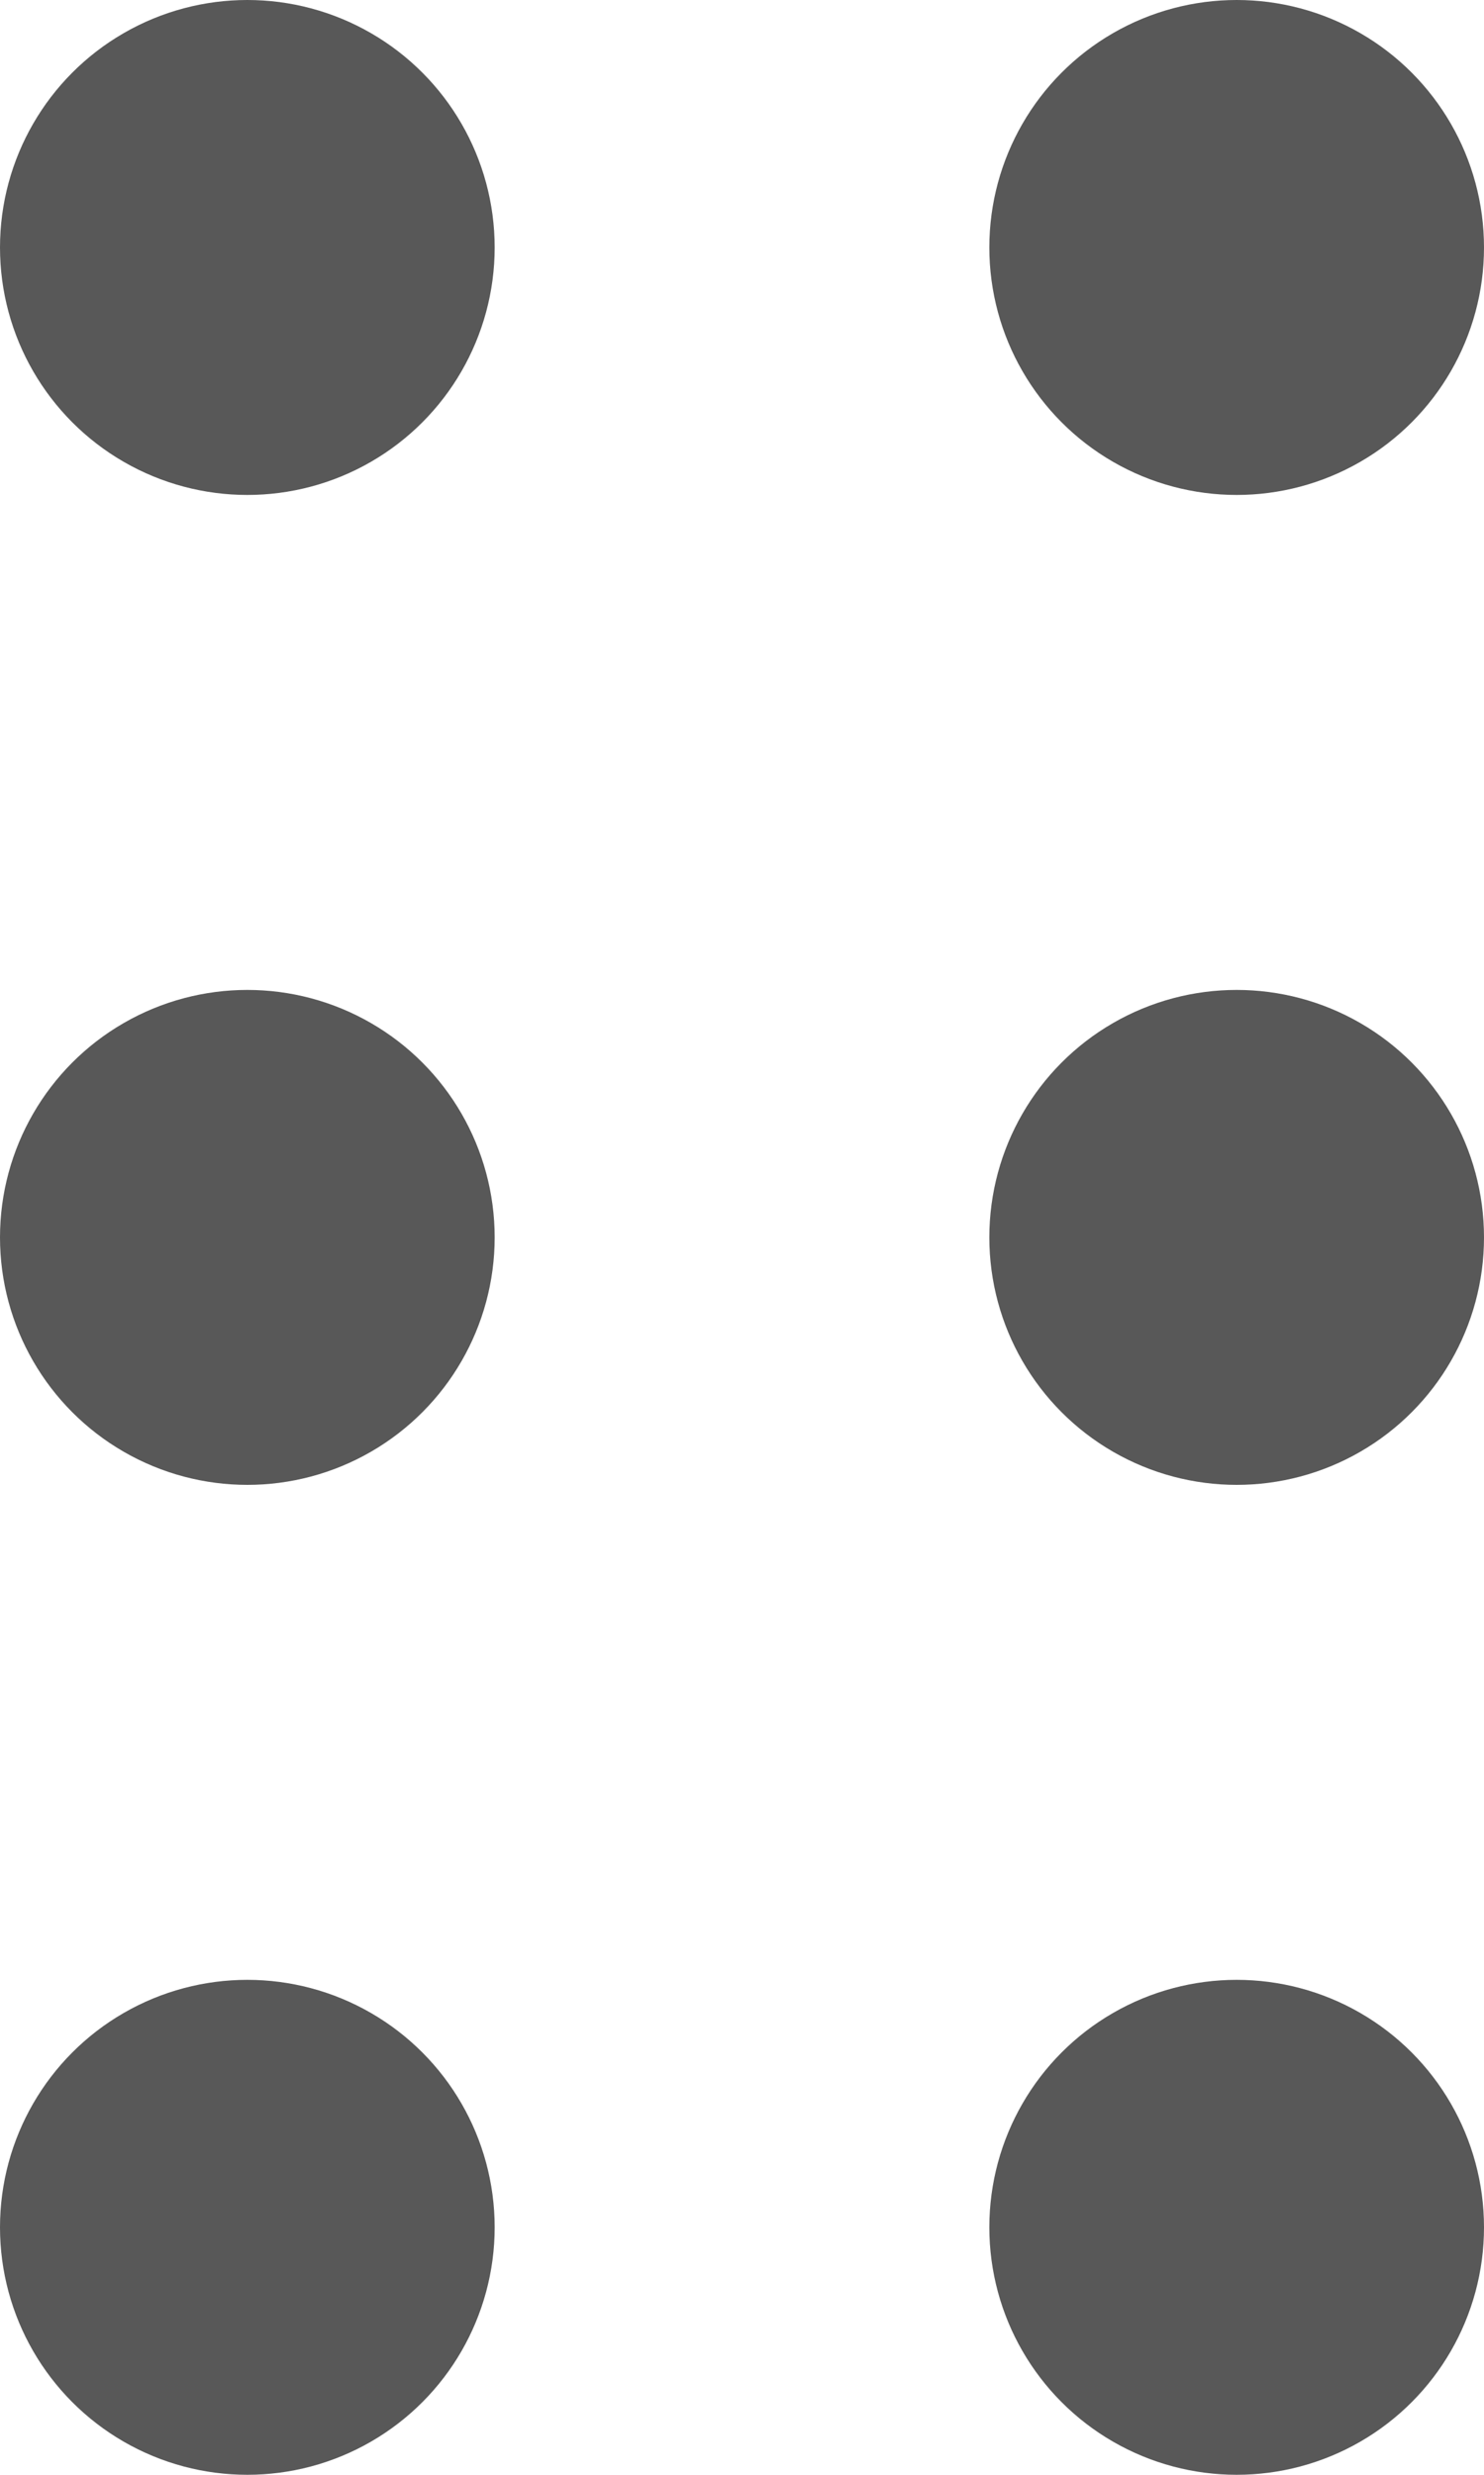 <svg width="12" height="20" viewBox="0 0 12 20" fill="none" xmlns="http://www.w3.org/2000/svg">
<circle cx="2" cy="2" r="2" fill="#585858"/>
<circle cx="2" cy="10" r="2" fill="#585858"/>
<circle cx="2" cy="18" r="2" fill="#585858"/>
<circle cx="10" cy="2" r="2" fill="#585858"/>
<circle cx="10" cy="10" r="2" fill="#585858"/>
<circle cx="10" cy="18" r="2" fill="#585858"/>
</svg>
